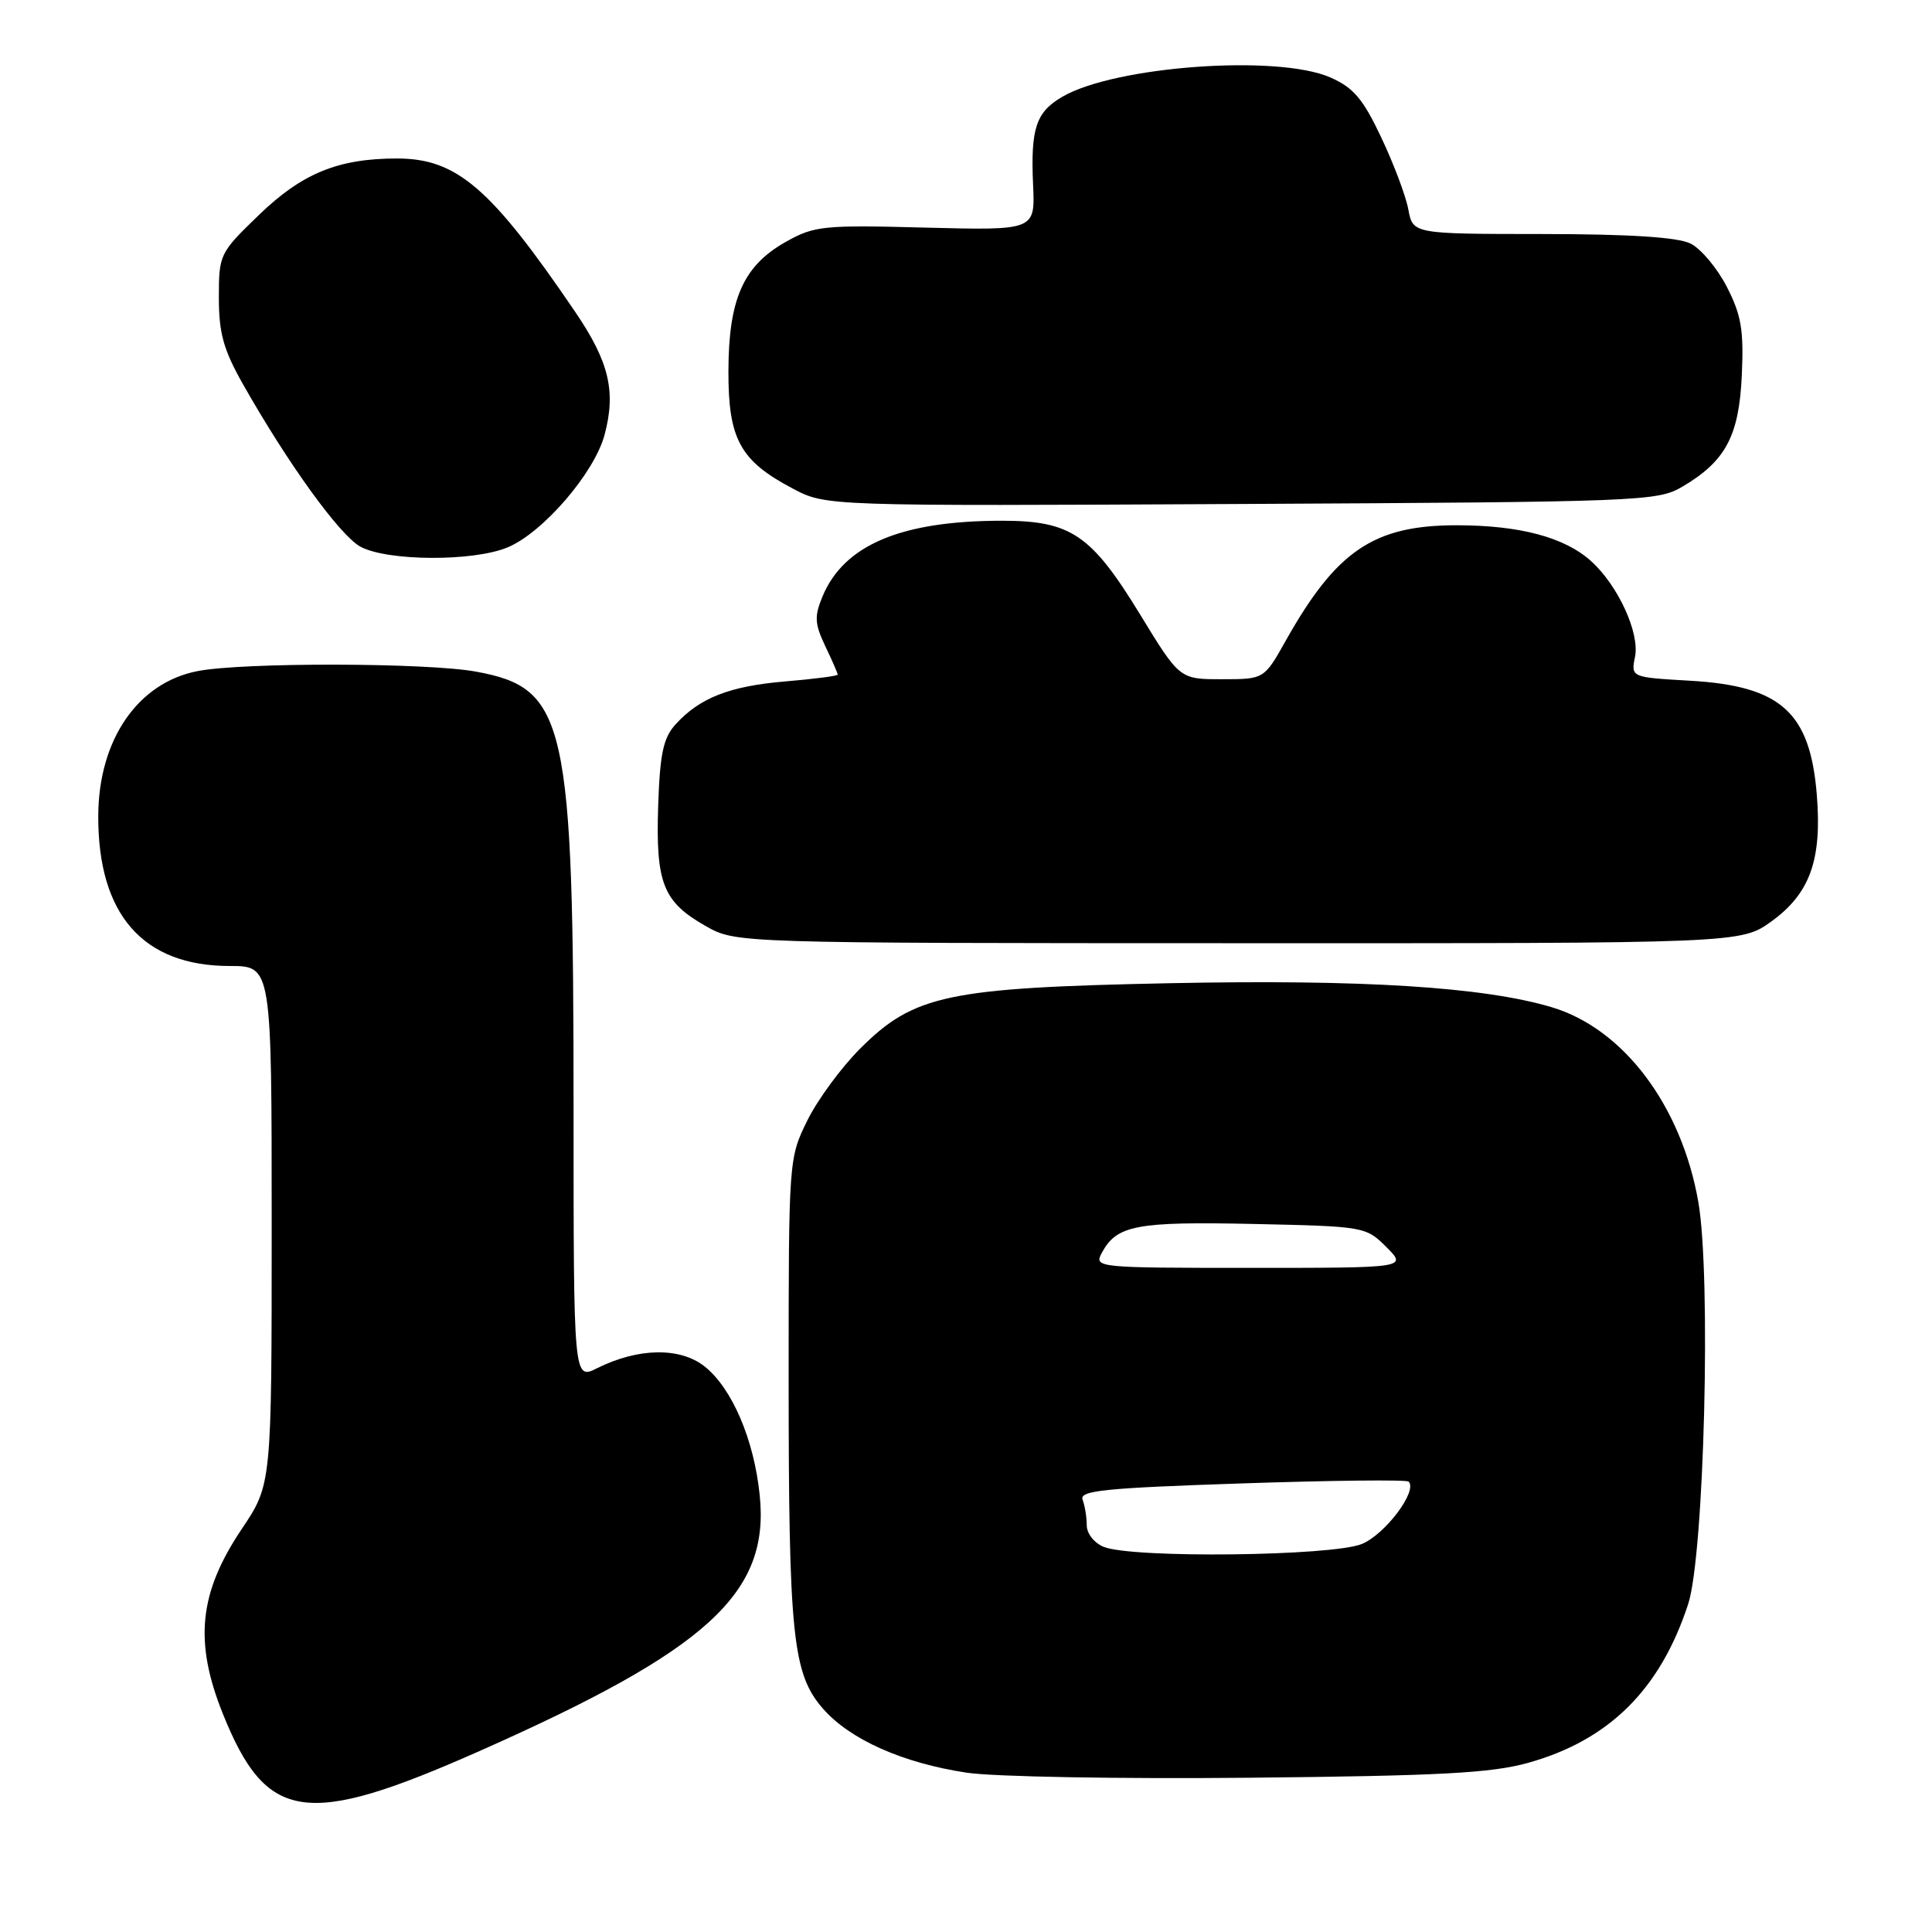 <?xml version="1.0" encoding="UTF-8" standalone="no"?>
<!DOCTYPE svg PUBLIC "-//W3C//DTD SVG 1.1//EN" "http://www.w3.org/Graphics/SVG/1.1/DTD/svg11.dtd" >
<svg xmlns="http://www.w3.org/2000/svg" xmlns:xlink="http://www.w3.org/1999/xlink" version="1.1" viewBox="0 0 256 256">
 <g >
 <path fill="currentColor"
d=" M 63.50 232.04 C 93.83 218.60 102.03 211.11 100.66 198.07 C 99.90 190.70 96.98 183.92 93.35 181.05 C 90.10 178.49 84.56 178.58 79.13 181.29 C 76.00 182.85 76.00 182.85 76.00 146.96 C 76.00 95.48 75.05 91.20 63.11 89.00 C 56.65 87.80 32.24 87.75 26.20 88.92 C 18.26 90.45 13.06 98.02 13.02 108.10 C 12.97 121.18 18.94 128.00 30.45 128.00 C 36.00 128.00 36.00 128.00 36.00 162.34 C 36.00 196.69 36.00 196.69 32.04 202.59 C 26.35 211.06 25.69 217.54 29.54 227.11 C 35.32 241.46 40.52 242.22 63.50 232.04 Z  M 202.50 233.58 C 213.21 230.59 220.00 223.85 223.69 212.55 C 225.82 206.03 226.75 169.13 225.04 159.28 C 222.81 146.53 215.14 136.32 205.64 133.47 C 196.62 130.77 180.56 129.76 155.00 130.28 C 125.54 130.88 121.10 131.82 113.96 138.96 C 111.46 141.46 108.31 145.75 106.96 148.50 C 104.52 153.46 104.50 153.72 104.50 182.50 C 104.50 216.80 105.02 221.82 109.07 226.43 C 112.65 230.51 119.62 233.61 128.09 234.89 C 131.62 235.43 148.45 235.73 165.50 235.56 C 190.76 235.31 197.61 234.95 202.50 233.58 Z  M 234.75 122.07 C 239.83 118.39 241.43 113.92 240.74 105.36 C 239.86 94.38 236.01 90.90 223.97 90.20 C 216.10 89.75 216.10 89.75 216.65 87.02 C 217.28 83.86 214.41 77.60 210.85 74.37 C 207.34 71.19 201.38 69.60 193.00 69.60 C 182.04 69.60 177.07 72.96 170.36 84.91 C 167.50 90.00 167.50 90.00 161.90 90.00 C 156.31 90.00 156.31 90.00 151.08 81.44 C 144.60 70.83 141.91 69.01 132.80 69.00 C 119.41 69.00 111.82 72.20 108.98 79.05 C 107.89 81.68 107.95 82.66 109.35 85.61 C 110.26 87.51 111.00 89.21 111.00 89.39 C 111.00 89.57 107.88 89.97 104.08 90.29 C 96.67 90.91 92.70 92.47 89.50 96.00 C 87.89 97.78 87.44 99.87 87.21 106.85 C 86.88 117.04 87.86 119.51 93.52 122.71 C 97.50 124.97 97.50 124.97 164.10 124.98 C 230.70 125.00 230.70 125.00 234.75 122.07 Z  M 67.26 72.53 C 71.94 70.58 78.73 62.70 80.10 57.65 C 81.65 51.87 80.72 47.94 76.20 41.30 C 65.05 24.90 60.54 21.01 52.62 21.00 C 44.80 21.00 40.01 22.96 34.25 28.54 C 29.10 33.52 29.00 33.72 29.00 39.43 C 29.00 44.13 29.61 46.34 32.18 50.88 C 38.16 61.45 45.03 70.95 47.76 72.44 C 51.34 74.37 62.72 74.43 67.26 72.53 Z  M 222.90 64.50 C 228.66 61.11 230.43 57.79 230.80 49.70 C 231.07 43.72 230.73 41.74 228.81 38.00 C 227.54 35.53 225.38 32.95 224.00 32.27 C 222.31 31.43 215.95 31.02 204.36 31.01 C 187.22 31.00 187.22 31.00 186.61 27.75 C 186.28 25.96 184.66 21.67 183.02 18.21 C 180.61 13.10 179.34 11.60 176.27 10.26 C 169.29 7.19 147.73 8.75 140.75 12.83 C 137.27 14.86 136.55 17.02 136.89 24.52 C 137.16 30.53 137.16 30.53 122.66 30.16 C 109.06 29.80 107.91 29.92 104.12 32.05 C 98.49 35.22 96.54 39.62 96.52 49.18 C 96.50 58.20 98.06 61.05 105.05 64.74 C 109.44 67.06 109.44 67.06 164.47 66.78 C 217.43 66.51 219.63 66.42 222.90 64.50 Z  M 146.25 204.97 C 144.99 204.46 144.00 203.20 144.00 202.11 C 144.00 201.04 143.75 199.52 143.45 198.72 C 142.98 197.51 146.31 197.17 164.53 196.56 C 176.43 196.16 186.38 196.05 186.65 196.32 C 187.88 197.54 183.57 203.28 180.47 204.58 C 176.57 206.20 150.08 206.51 146.25 204.97 Z  M 145.99 166.02 C 147.96 162.34 150.54 161.85 166.05 162.18 C 180.79 162.50 180.99 162.53 183.71 165.25 C 186.45 168.00 186.45 168.00 165.69 168.00 C 145.32 168.00 144.95 167.96 145.99 166.02 Z "/>
</g>
</svg>